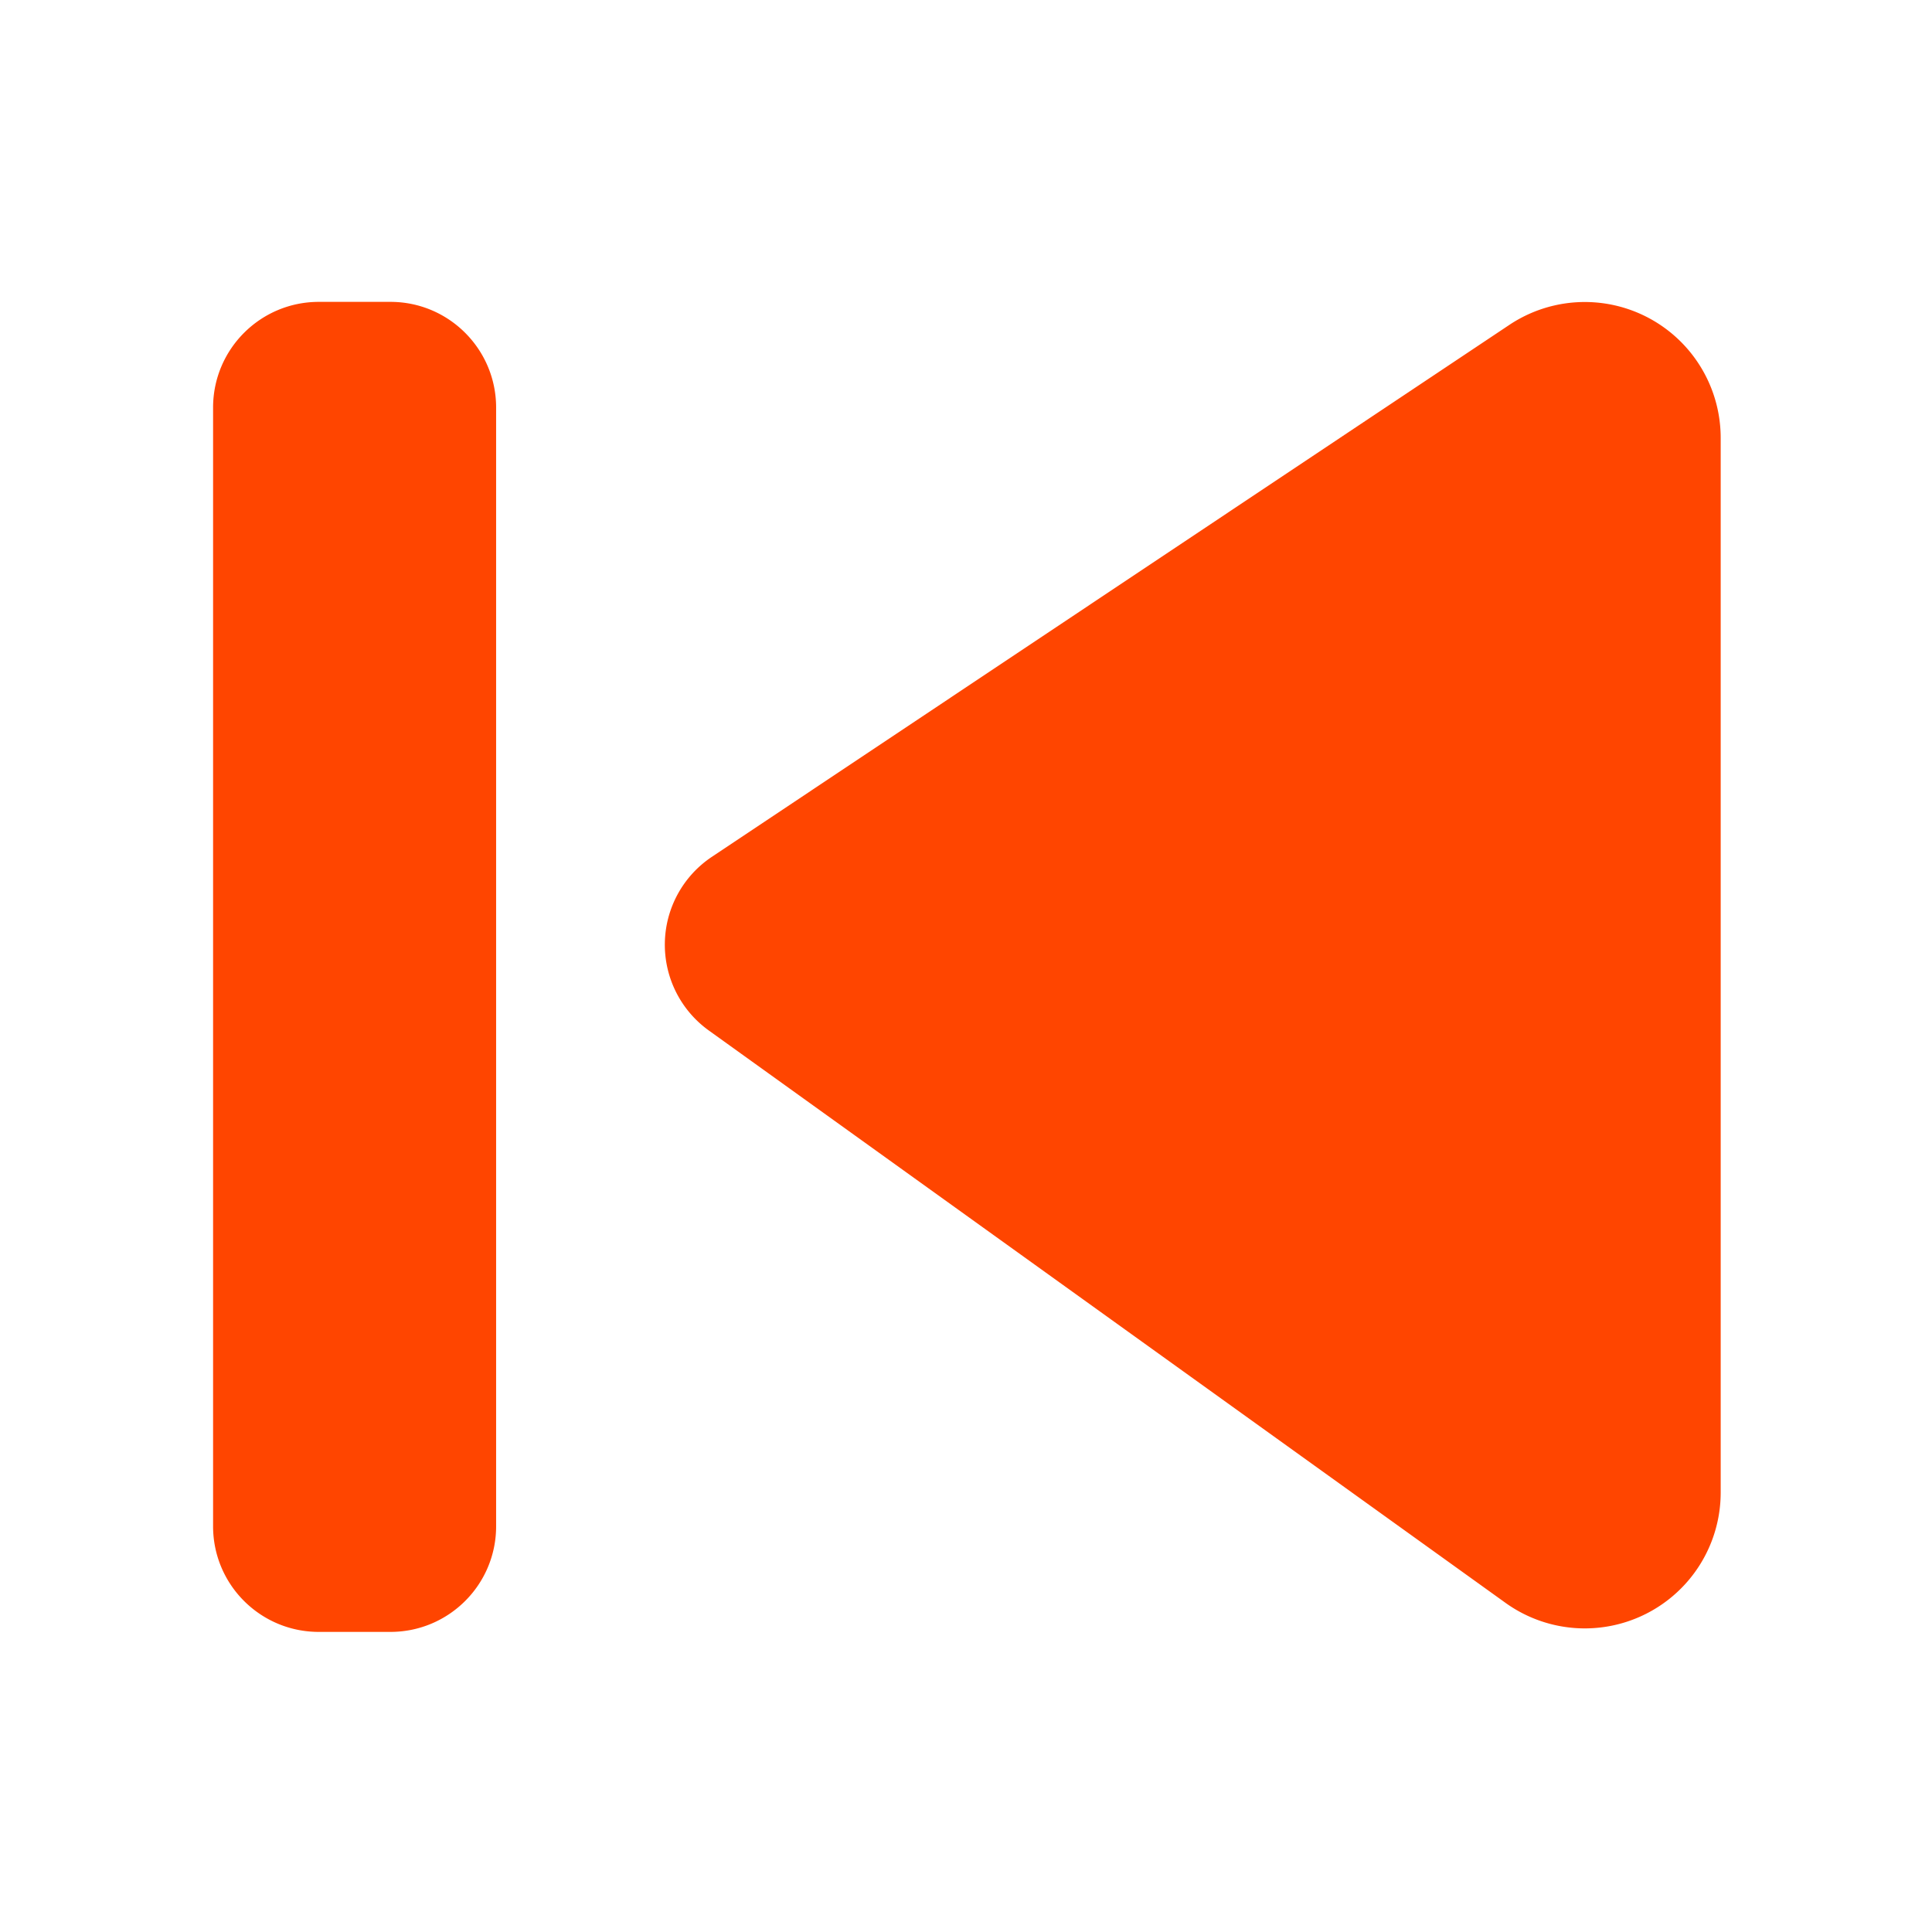 <?xml version="1.0" standalone="no"?><!DOCTYPE svg PUBLIC "-//W3C//DTD SVG 1.1//EN" "http://www.w3.org/Graphics/SVG/1.1/DTD/svg11.dtd"><svg t="1594387363475" class="icon" viewBox="0 0 1024 1024" version="1.1" xmlns="http://www.w3.org/2000/svg" p-id="2058" xmlns:xlink="http://www.w3.org/1999/xlink" width="200" height="200"><defs><style type="text/css"></style></defs><path d="M207.019 160H168.96c-30.933 0-56.021 25.088-56.021 56.021V808.96c0 30.933 25.088 55.979 56.021 55.979h37.973c30.933 0 56.021-25.045 56.021-55.979V216.021c0-30.933-25.088-56.021-55.979-56.021z m168.661 386.176l422.315 303.403a72.021 72.021 0 0 0 114.005-58.453V232.064a72.021 72.021 0 0 0-111.957-59.904l-422.741 281.984a55.979 55.979 0 0 0-1.621 92.032z" p-id="2059" fill="#FF4500"></path></svg>